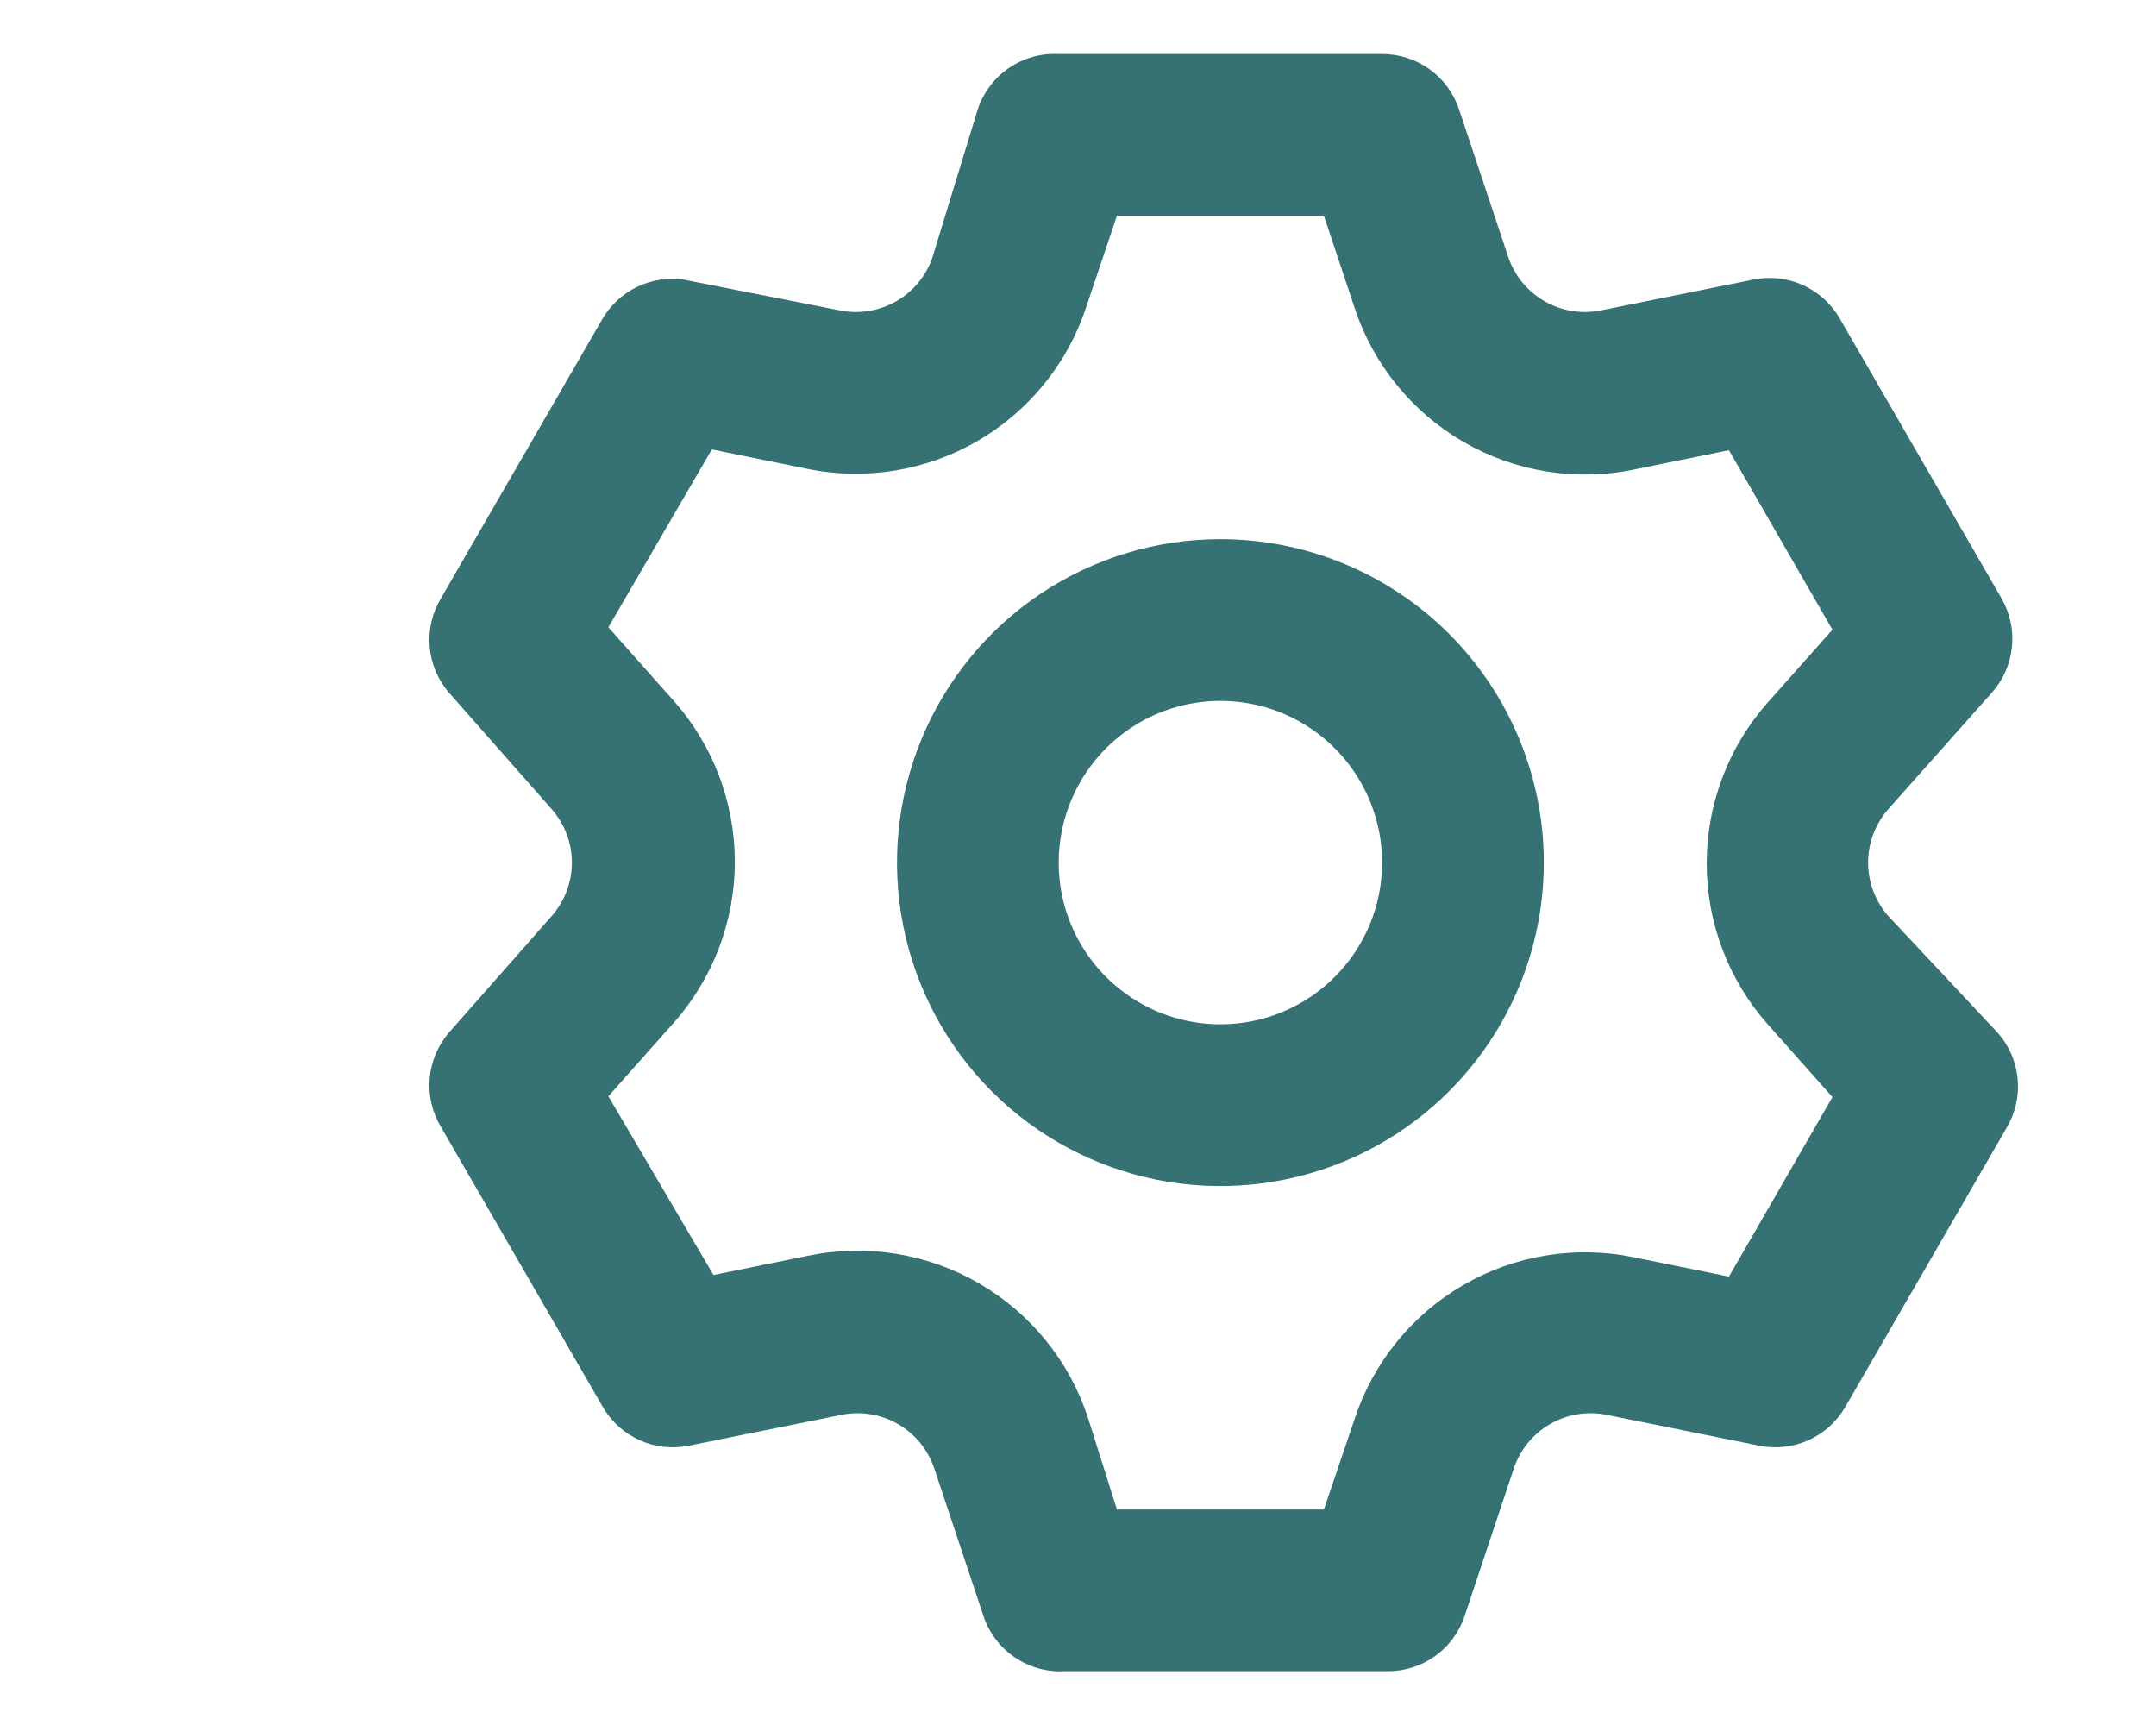 <svg width="40" height="32" viewBox="0 0 40 32" fill="none" xmlns="http://www.w3.org/2000/svg">
<path d="M35.032 16.992C34.791 16.718 34.659 16.366 34.659 16.002C34.659 15.638 34.791 15.286 35.032 15.012L36.952 12.852C37.163 12.616 37.295 12.319 37.327 12.004C37.36 11.688 37.291 11.371 37.132 11.097L34.132 5.907C33.974 5.633 33.734 5.416 33.446 5.287C33.158 5.158 32.836 5.123 32.527 5.187L29.707 5.757C29.348 5.831 28.975 5.771 28.657 5.589C28.339 5.407 28.099 5.114 27.982 4.767L27.067 2.022C26.966 1.724 26.775 1.465 26.519 1.282C26.263 1.099 25.956 1.001 25.642 1.002H19.642C19.315 0.985 18.991 1.075 18.72 1.26C18.45 1.444 18.246 1.712 18.142 2.022L17.302 4.767C17.185 5.114 16.945 5.407 16.627 5.589C16.309 5.771 15.936 5.831 15.577 5.757L12.682 5.187C12.389 5.146 12.09 5.192 11.823 5.32C11.556 5.448 11.333 5.652 11.182 5.907L8.182 11.097C8.019 11.368 7.945 11.684 7.972 11.999C7.999 12.314 8.125 12.613 8.332 12.852L10.237 15.012C10.477 15.286 10.61 15.638 10.61 16.002C10.61 16.366 10.477 16.718 10.237 16.992L8.332 19.152C8.125 19.391 7.999 19.69 7.972 20.005C7.945 20.32 8.019 20.636 8.182 20.907L11.182 26.097C11.34 26.371 11.58 26.588 11.868 26.717C12.156 26.846 12.478 26.881 12.787 26.817L15.607 26.247C15.966 26.173 16.339 26.233 16.657 26.415C16.975 26.597 17.215 26.89 17.332 27.237L18.247 29.982C18.351 30.293 18.555 30.56 18.825 30.744C19.096 30.929 19.42 31.019 19.747 31.002H25.747C26.061 31.003 26.368 30.905 26.624 30.722C26.88 30.539 27.071 30.28 27.172 29.982L28.087 27.237C28.204 26.89 28.444 26.597 28.762 26.415C29.08 26.233 29.453 26.173 29.812 26.247L32.632 26.817C32.941 26.881 33.263 26.846 33.551 26.717C33.839 26.588 34.079 26.371 34.237 26.097L37.237 20.907C37.396 20.633 37.465 20.316 37.432 20C37.4 19.685 37.269 19.388 37.057 19.152L35.032 16.992ZM32.797 19.002L33.997 20.352L32.077 23.682L30.307 23.322C29.227 23.101 28.103 23.285 27.149 23.838C26.195 24.391 25.477 25.275 25.132 26.322L24.562 28.002H20.722L20.182 26.292C19.837 25.245 19.119 24.361 18.165 23.808C17.211 23.255 16.087 23.071 15.007 23.292L13.237 23.652L11.287 20.337L12.487 18.987C13.225 18.162 13.633 17.094 13.633 15.987C13.633 14.88 13.225 13.812 12.487 12.987L11.287 11.637L13.207 8.337L14.977 8.697C16.057 8.918 17.181 8.734 18.135 8.181C19.089 7.628 19.807 6.744 20.152 5.697L20.722 4.002H24.562L25.132 5.712C25.477 6.759 26.195 7.643 27.149 8.196C28.103 8.749 29.227 8.933 30.307 8.712L32.077 8.352L33.997 11.682L32.797 13.032C32.067 13.855 31.664 14.917 31.664 16.017C31.664 17.117 32.067 18.179 32.797 19.002ZM22.642 10.002C21.455 10.002 20.295 10.354 19.309 11.013C18.322 11.672 17.553 12.61 17.099 13.706C16.645 14.802 16.526 16.009 16.757 17.173C16.989 18.337 17.56 19.406 18.399 20.245C19.238 21.084 20.308 21.655 21.471 21.887C22.635 22.118 23.842 21.999 24.938 21.545C26.034 21.091 26.971 20.322 27.631 19.335C28.29 18.349 28.642 17.189 28.642 16.002C28.642 14.411 28.01 12.885 26.885 11.759C25.759 10.634 24.233 10.002 22.642 10.002ZM22.642 19.002C22.049 19.002 21.469 18.826 20.975 18.496C20.482 18.167 20.097 17.698 19.87 17.15C19.643 16.602 19.584 15.999 19.7 15.417C19.815 14.835 20.101 14.3 20.521 13.881C20.94 13.461 21.475 13.175 22.057 13.06C22.639 12.944 23.242 13.003 23.79 13.23C24.338 13.457 24.807 13.842 25.136 14.335C25.466 14.829 25.642 15.409 25.642 16.002C25.642 16.798 25.326 17.561 24.763 18.123C24.201 18.686 23.438 19.002 22.642 19.002Z" fill="#367173"/>
</svg>
